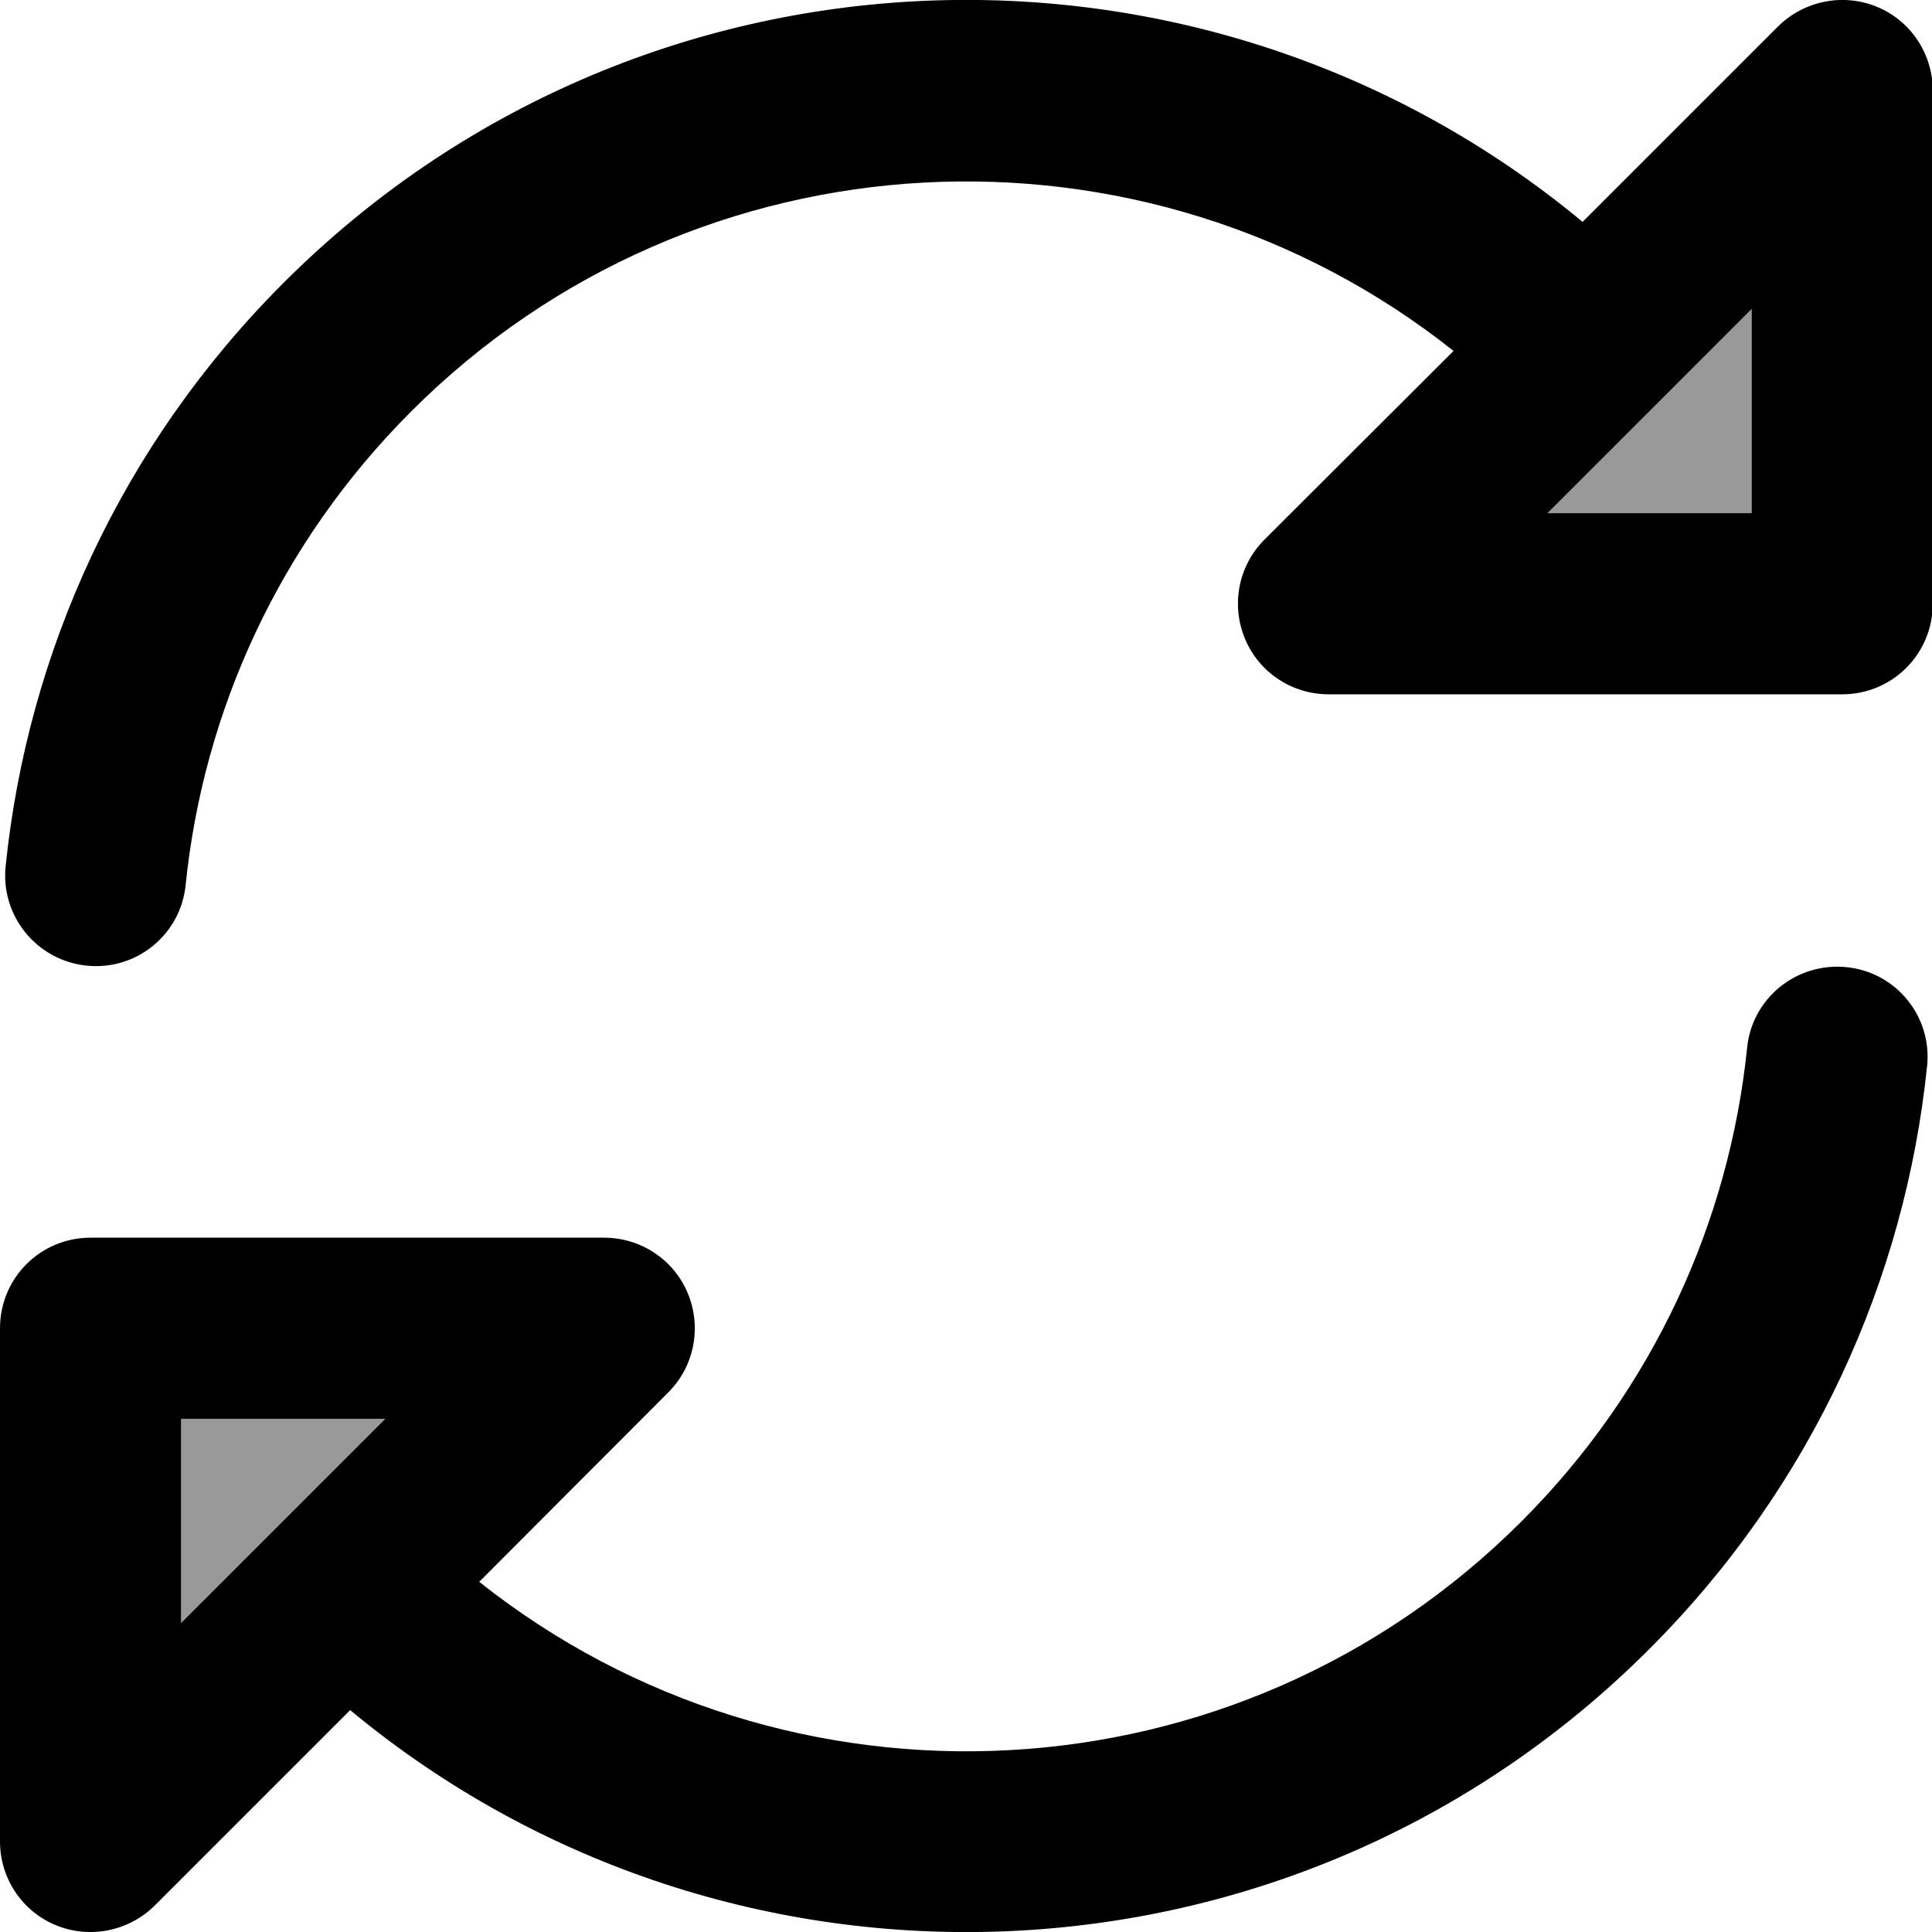 <svg xmlns="http://www.w3.org/2000/svg" viewBox="0 0 512 512"><!--! Font Awesome Pro 7.1.0 by @fontawesome - https://fontawesome.com License - https://fontawesome.com/license (Commercial License) Copyright 2025 Fonticons, Inc. --><path opacity=".4" fill="currentColor" d="M48 376l0 54.1 54.1-54.1-54.1 0zM410.1 136l54.1 0 0-54.1c-18.1 18-36.1 36.1-54.1 54.1z"/><path fill="currentColor" d="M512.2 24c0-9.7-5.8-18.5-14.8-22.2S478.1 .2 471.2 7L419.4 58.8C318.8-24.7 169.3-19.3 75.1 75 31.9 118.2 7.3 173.1 1.5 229.5 .1 242.7 9.7 254.5 22.9 255.9s25-8.2 26.3-21.4c4.7-45.9 24.7-90.4 59.8-125.5 75.5-75.5 194.6-80.8 276.2-16L335.1 143c-6.9 6.9-8.9 17.2-5.2 26.2S342.4 184 352.1 184l136.1 0c13.3 0 24-10.7 24-24l0-136zm-75.1 85l27.1-27.1 0 54.1-54.1 0 27-27zm73.6 173.6c1.4-13.2-8.2-25-21.4-26.3s-25 8.2-26.3 21.4c-4.7 45.8-24.7 90.4-59.8 125.5-75.5 75.5-194.6 80.8-276.2 16L177.1 369c6.9-6.9 8.9-17.2 5.2-26.2S169.8 328 160.1 328L24 328c-13.3 0-24 10.7-24 24L0 488c0 9.7 5.8 18.5 14.8 22.2S34.1 511.8 41 505l51.8-51.8c100.6 83.5 250.1 78.1 344.3-16.2 43.2-43.2 67.8-98.1 73.6-154.5zM48 430.1l0-54.1 54.1 0-54.1 54.1z"/></svg>